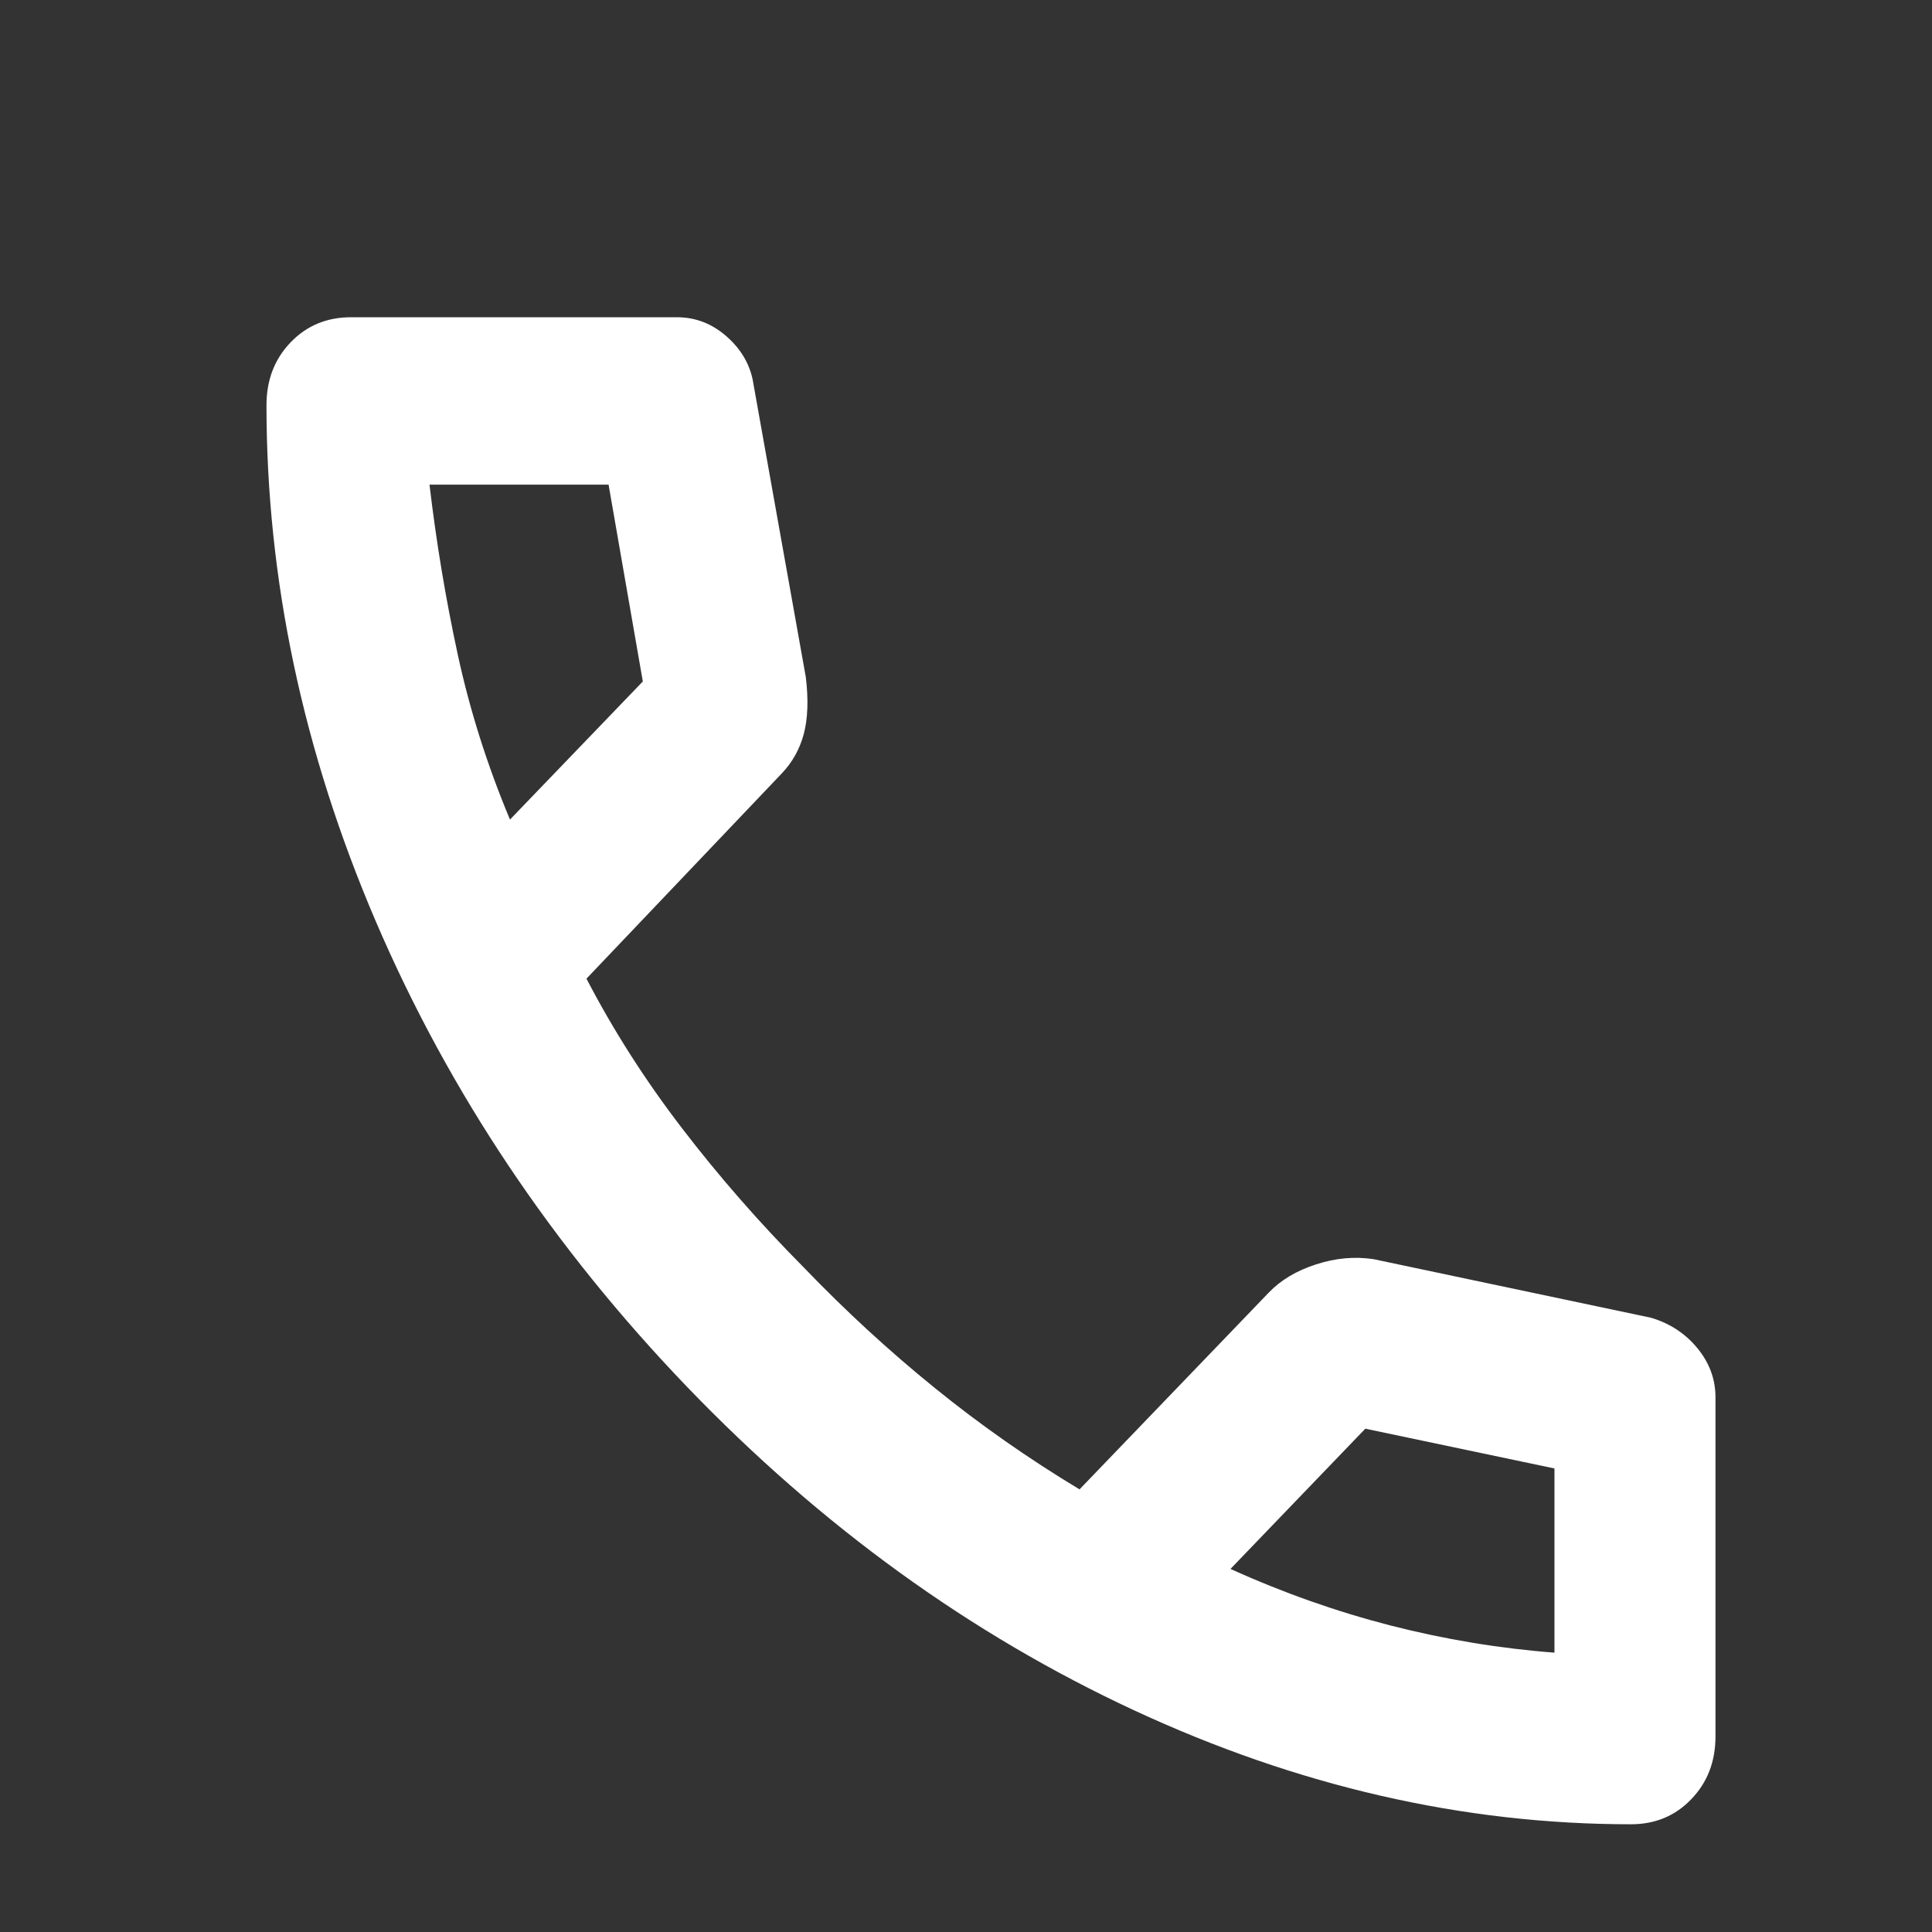 <svg width="29" height="29" viewBox="0 0 29 29" fill="none" xmlns="http://www.w3.org/2000/svg">
<rect x="0" y="0" width="29" height="29" fill="#333333" stroke="none"/>
<mask id="mask0_472_1354" style="mask-type:alpha" maskUnits="userSpaceOnUse" x="0" y="0" width="29" height="29">
<rect width="29" height="29" fill="#D9D9D9"/>
</mask>
<g mask="url(#mask0_472_1354)">
<path d="M24.481 27.383C21.964 27.383 19.477 26.813 17.02 25.671C14.563 24.529 12.327 22.911 10.313 20.817C8.3 18.722 6.744 16.397 5.646 13.842C4.549 11.286 4 8.699 4 6.081C4 5.704 4.121 5.39 4.362 5.139C4.604 4.887 4.906 4.762 5.269 4.762H10.162C10.444 4.762 10.696 4.861 10.918 5.06C11.139 5.259 11.27 5.495 11.31 5.767L12.096 10.166C12.136 10.501 12.126 10.784 12.066 11.014C12.005 11.244 11.894 11.443 11.733 11.611L8.803 14.69C9.206 15.465 9.684 16.214 10.238 16.936C10.792 17.659 11.401 18.356 12.066 19.026C12.69 19.675 13.344 20.277 14.029 20.832C14.714 21.388 15.439 21.895 16.204 22.356L19.044 19.403C19.225 19.214 19.462 19.073 19.754 18.979C20.046 18.884 20.333 18.858 20.615 18.9L24.783 19.78C25.065 19.864 25.297 20.016 25.478 20.236C25.659 20.456 25.75 20.702 25.75 20.974V26.064C25.75 26.441 25.629 26.755 25.387 27.006C25.146 27.258 24.844 27.383 24.481 27.383ZM7.655 12.302L9.649 10.229L9.135 7.275H6.447C6.548 8.134 6.689 8.982 6.87 9.82C7.051 10.658 7.313 11.485 7.655 12.302ZM18.47 23.55C19.255 23.906 20.056 24.189 20.871 24.399C21.687 24.608 22.508 24.744 23.333 24.807V22.042L20.494 21.445L18.47 23.55Z" fill="white"/>
</g>
</svg>
